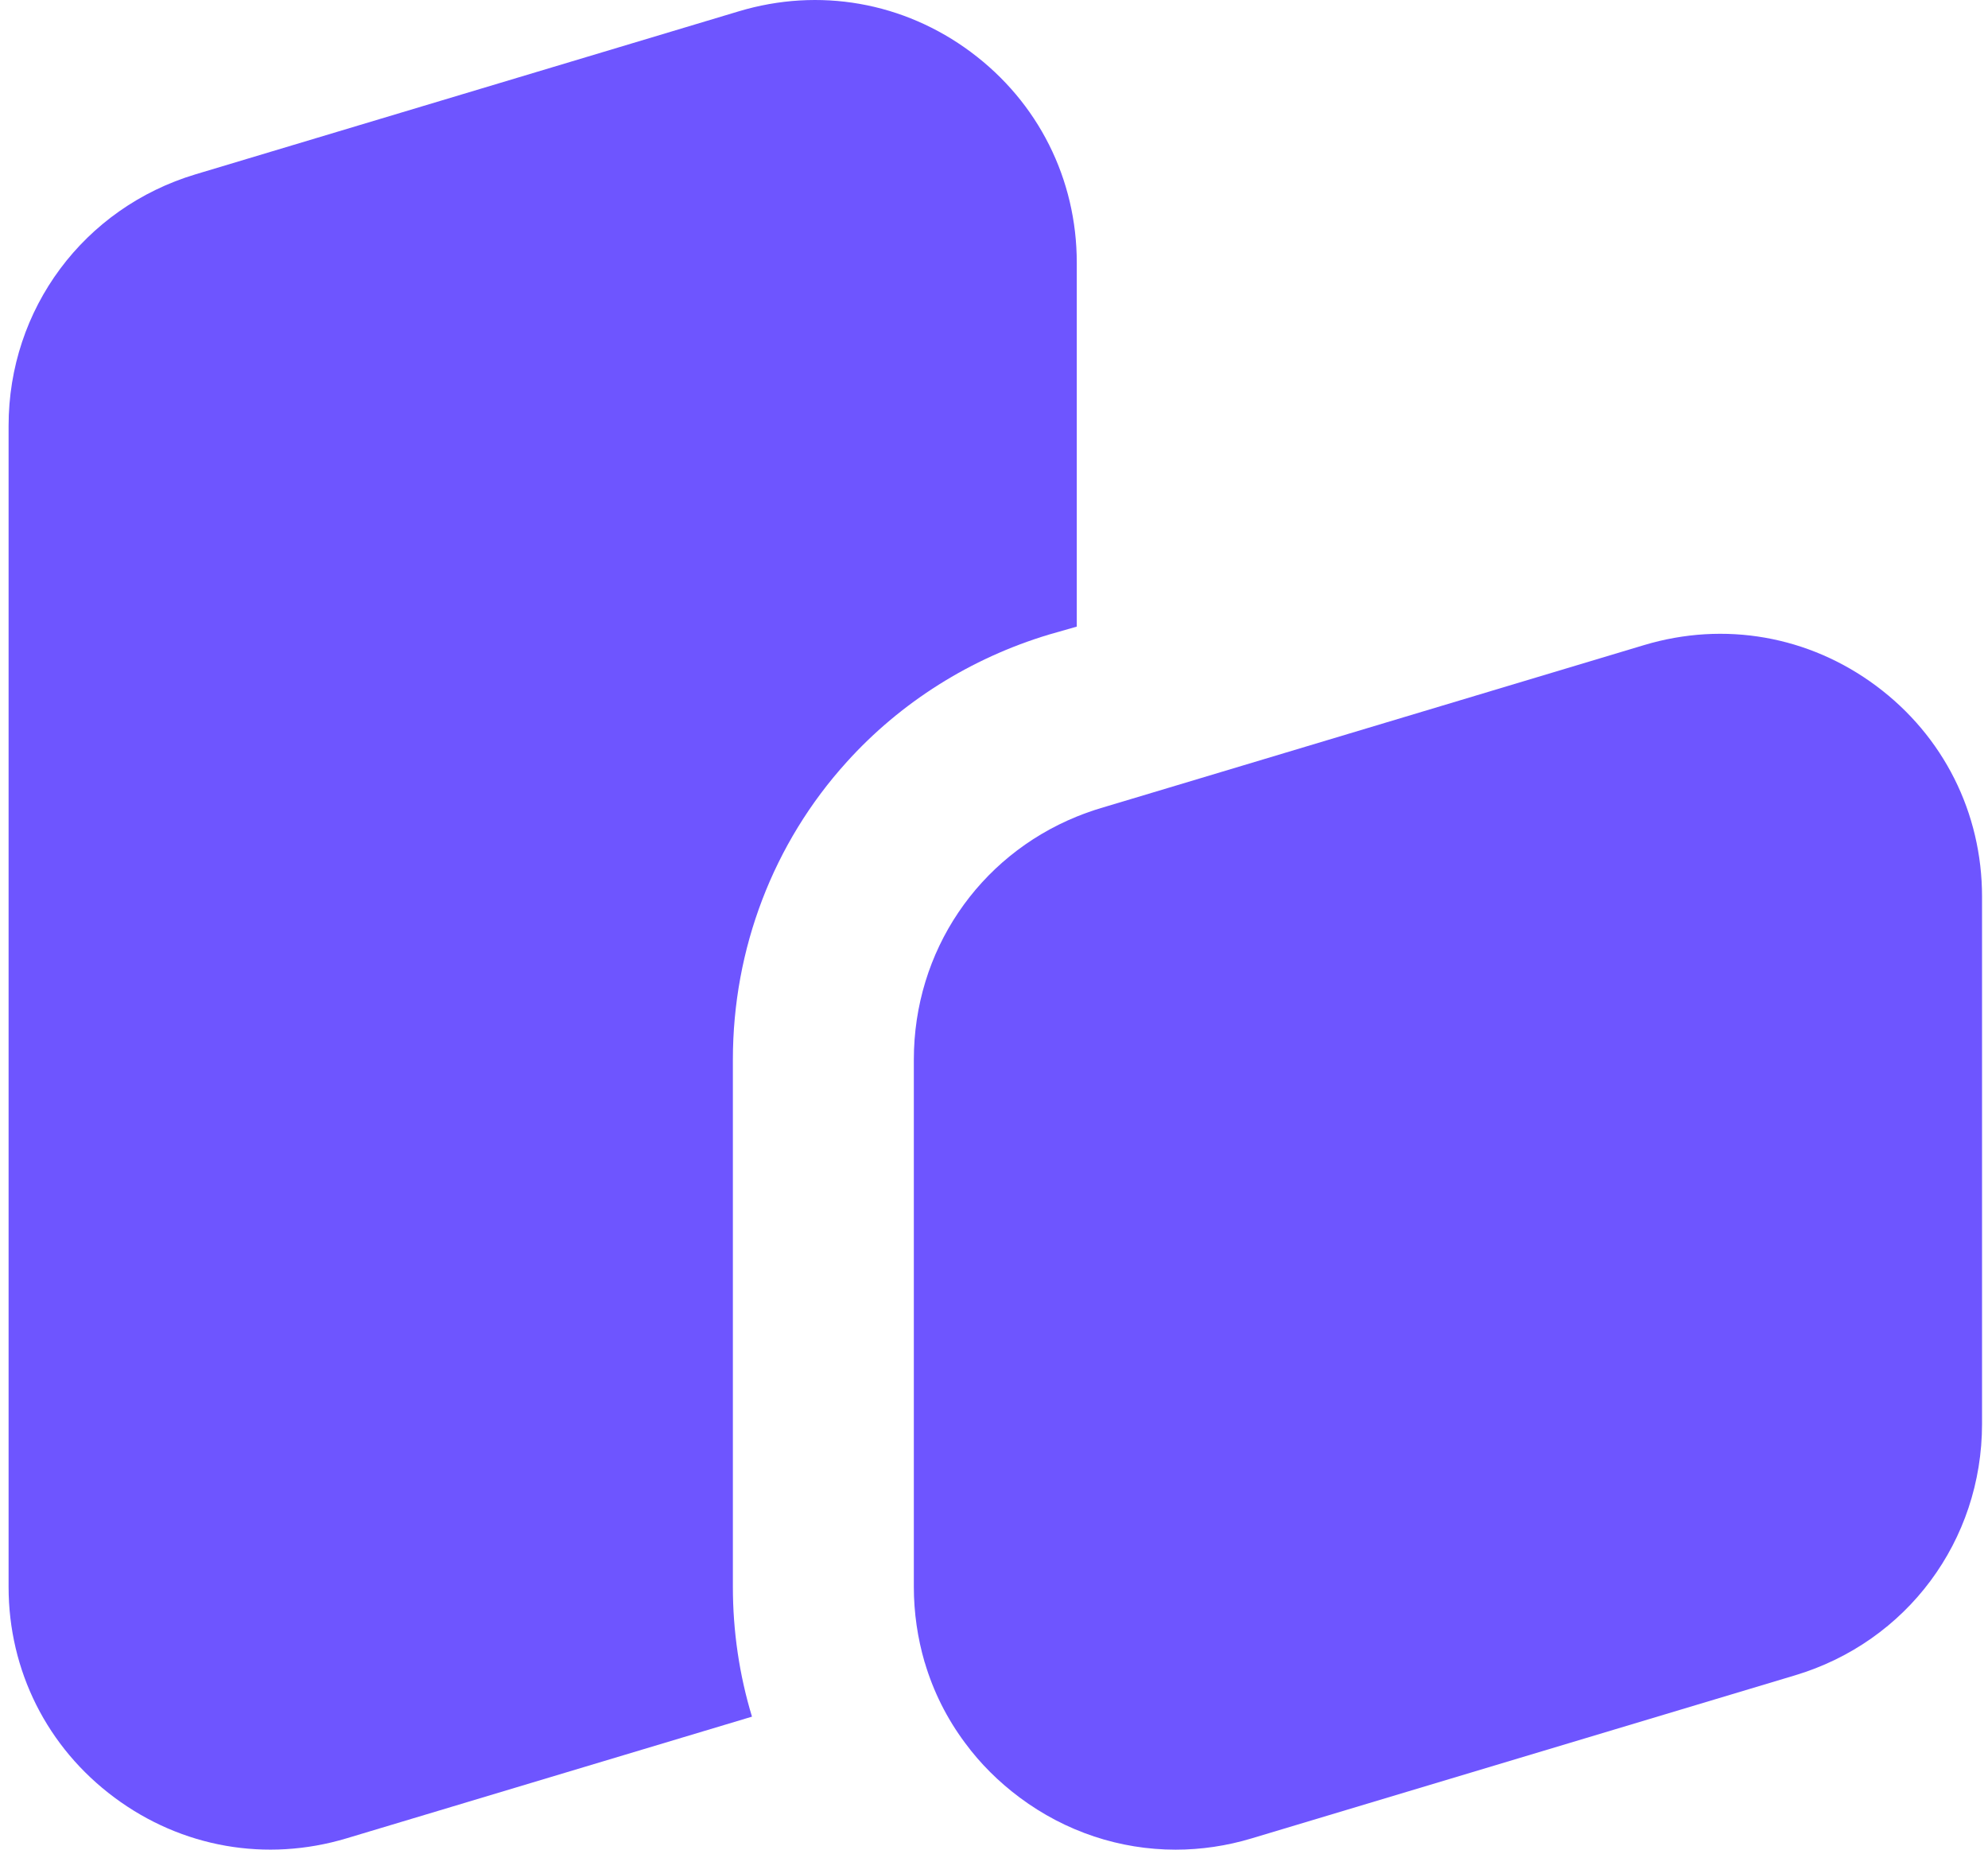 <svg width="172" height="160" viewBox="0 0 172 160" fill="none" xmlns="http://www.w3.org/2000/svg">
<path d="M84.007 4.508C78.187 0.178 70.872 -1.107 63.925 0.977L16.933 15.074C7.252 17.98 0.743 26.72 0.743 36.832V137.271C0.743 144.523 4.08 151.165 9.899 155.489C15.718 159.82 23.041 161.104 29.98 159.021L65.061 148.494C63.964 144.876 63.408 141.101 63.408 137.271V91.657C63.408 82.078 66.901 72.93 73.261 65.912C77.928 60.743 83.983 56.929 90.75 54.893L93.162 54.204V22.734C93.162 15.481 89.826 8.839 84.006 4.508H84.007Z" fill="#6E55FF"/>
<path d="M171.484 77.559V123.173C171.484 133.277 164.983 142.025 155.294 144.923L108.302 159.021C106.125 159.678 103.908 160 101.715 160C96.914 160 92.215 158.465 88.22 155.489C86.395 154.126 84.813 152.552 83.513 150.789C81.931 148.675 80.748 146.318 80.004 143.787C79.996 143.787 79.989 143.787 79.981 143.795L79.996 143.779C79.393 141.704 79.064 139.519 79.064 137.271V91.657C79.064 86.973 80.458 82.579 82.918 78.929C85.377 75.279 88.901 72.366 93.162 70.635C93.844 70.361 94.541 70.11 95.254 69.899L101.003 68.176L142.247 55.801C149.194 53.717 156.509 55.002 162.328 59.333C168.148 63.664 171.484 70.306 171.484 77.559H171.484Z" fill="#6E55FF"/>
</svg>
